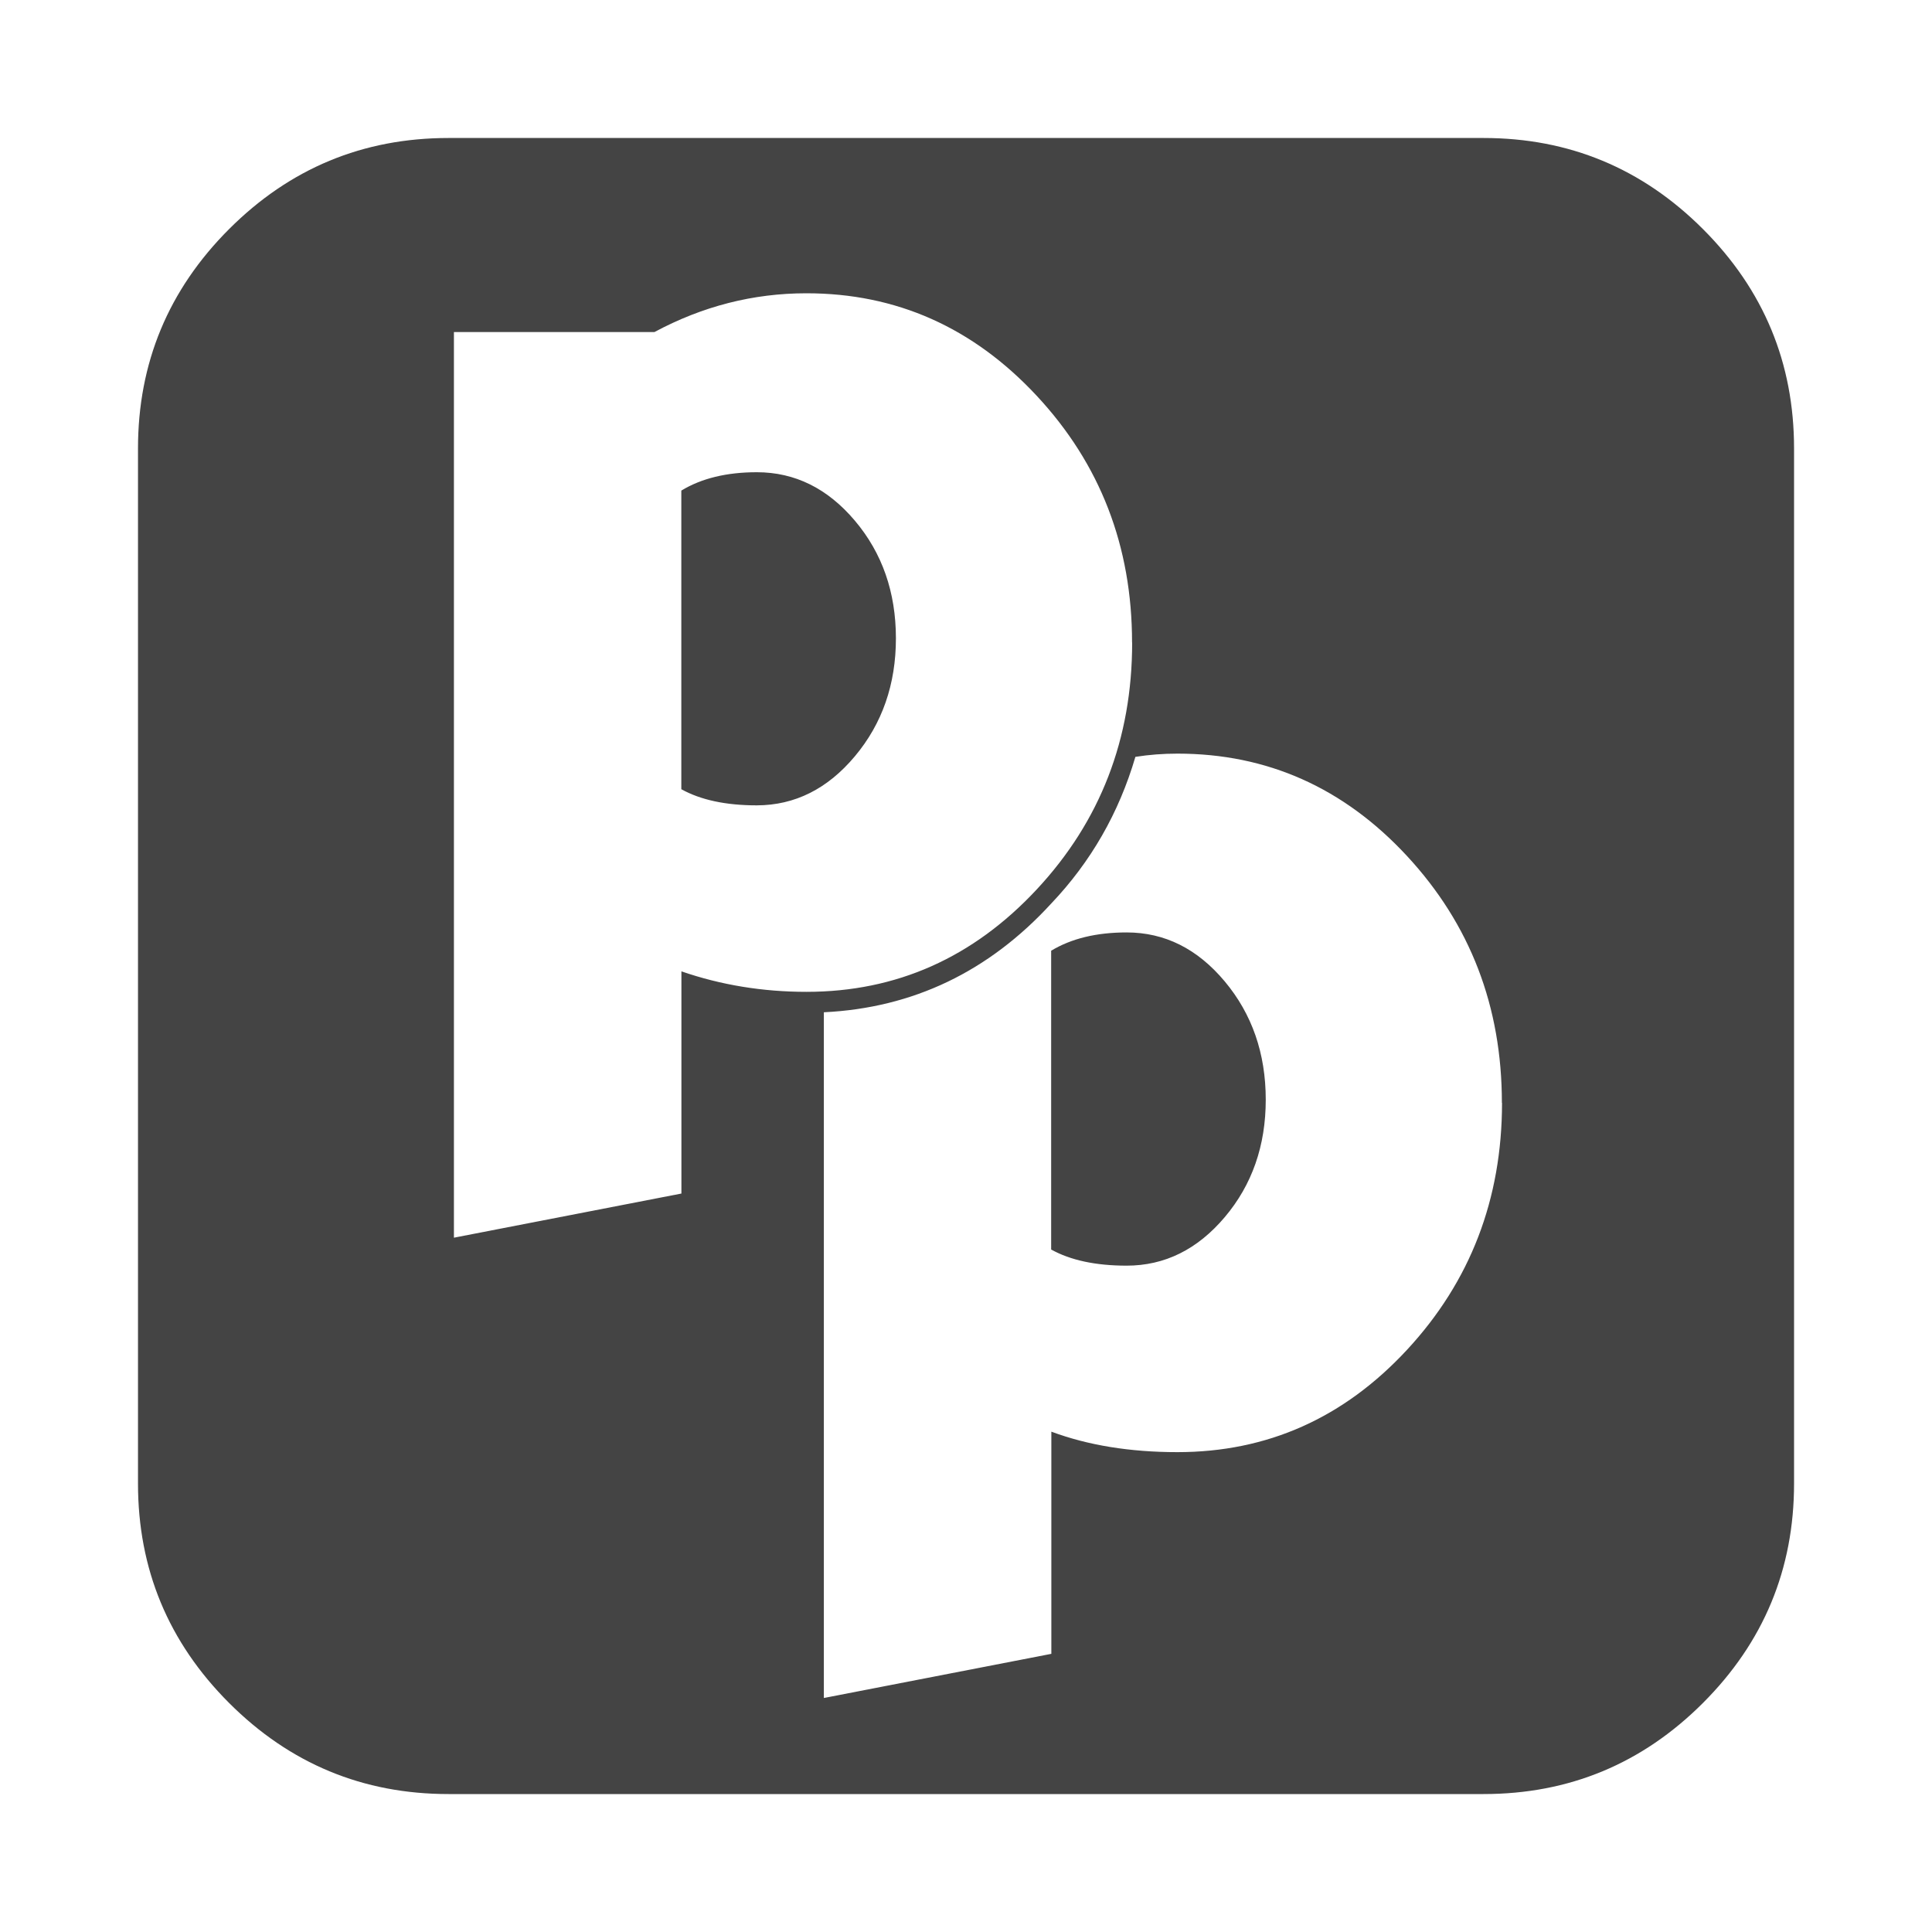 <?xml version="1.0"?><svg xmlns="http://www.w3.org/2000/svg" width="40" height="40" viewBox="0 0 40 40"><path fill="#444" d="m26.206 22.767q0 1.429-0.849 2.433t-2.031 1.004q-0.96 0-1.563-0.334v-6.186q0.626-0.379 1.563-0.379 1.183 0 2.031 1.014t0.849 2.446z m-7.657-9.553q0 1.429-0.849 2.443t-2.031 1.017q-0.96 0-1.563-0.334v-6.183q0.626-0.38 1.563-0.38 1.183 0 2.031 1.004t0.849 2.433z m12.546 9.62q0-2.991-1.964-5.111t-4.753-2.12q-0.447 0-0.871 0.067-0.511 1.74-1.74 3.034-1.943 2.12-4.71 2.254v14.197l4.71-0.914v-4.6q1.139 0.424 2.611 0.424 2.79 0 4.754-2.12t1.966-5.111z m-7.657-9.531q0-2.991-1.976-5.111t-4.766-2.12q-1.651 0-3.147 0.803h-4.151v18.75l4.71-0.914v-4.6q1.229 0.424 2.59 0.424 2.79 0 4.766-2.12t1.976-5.111z m13.706-4.017v21.429q0 2.657-1.886 4.543t-4.543 1.886h-21.429q-2.657 0-4.543-1.886t-1.886-4.543v-21.429q0-2.657 1.886-4.543t4.543-1.886h21.429q2.657 0 4.543 1.886t1.886 4.543z"></path></svg>